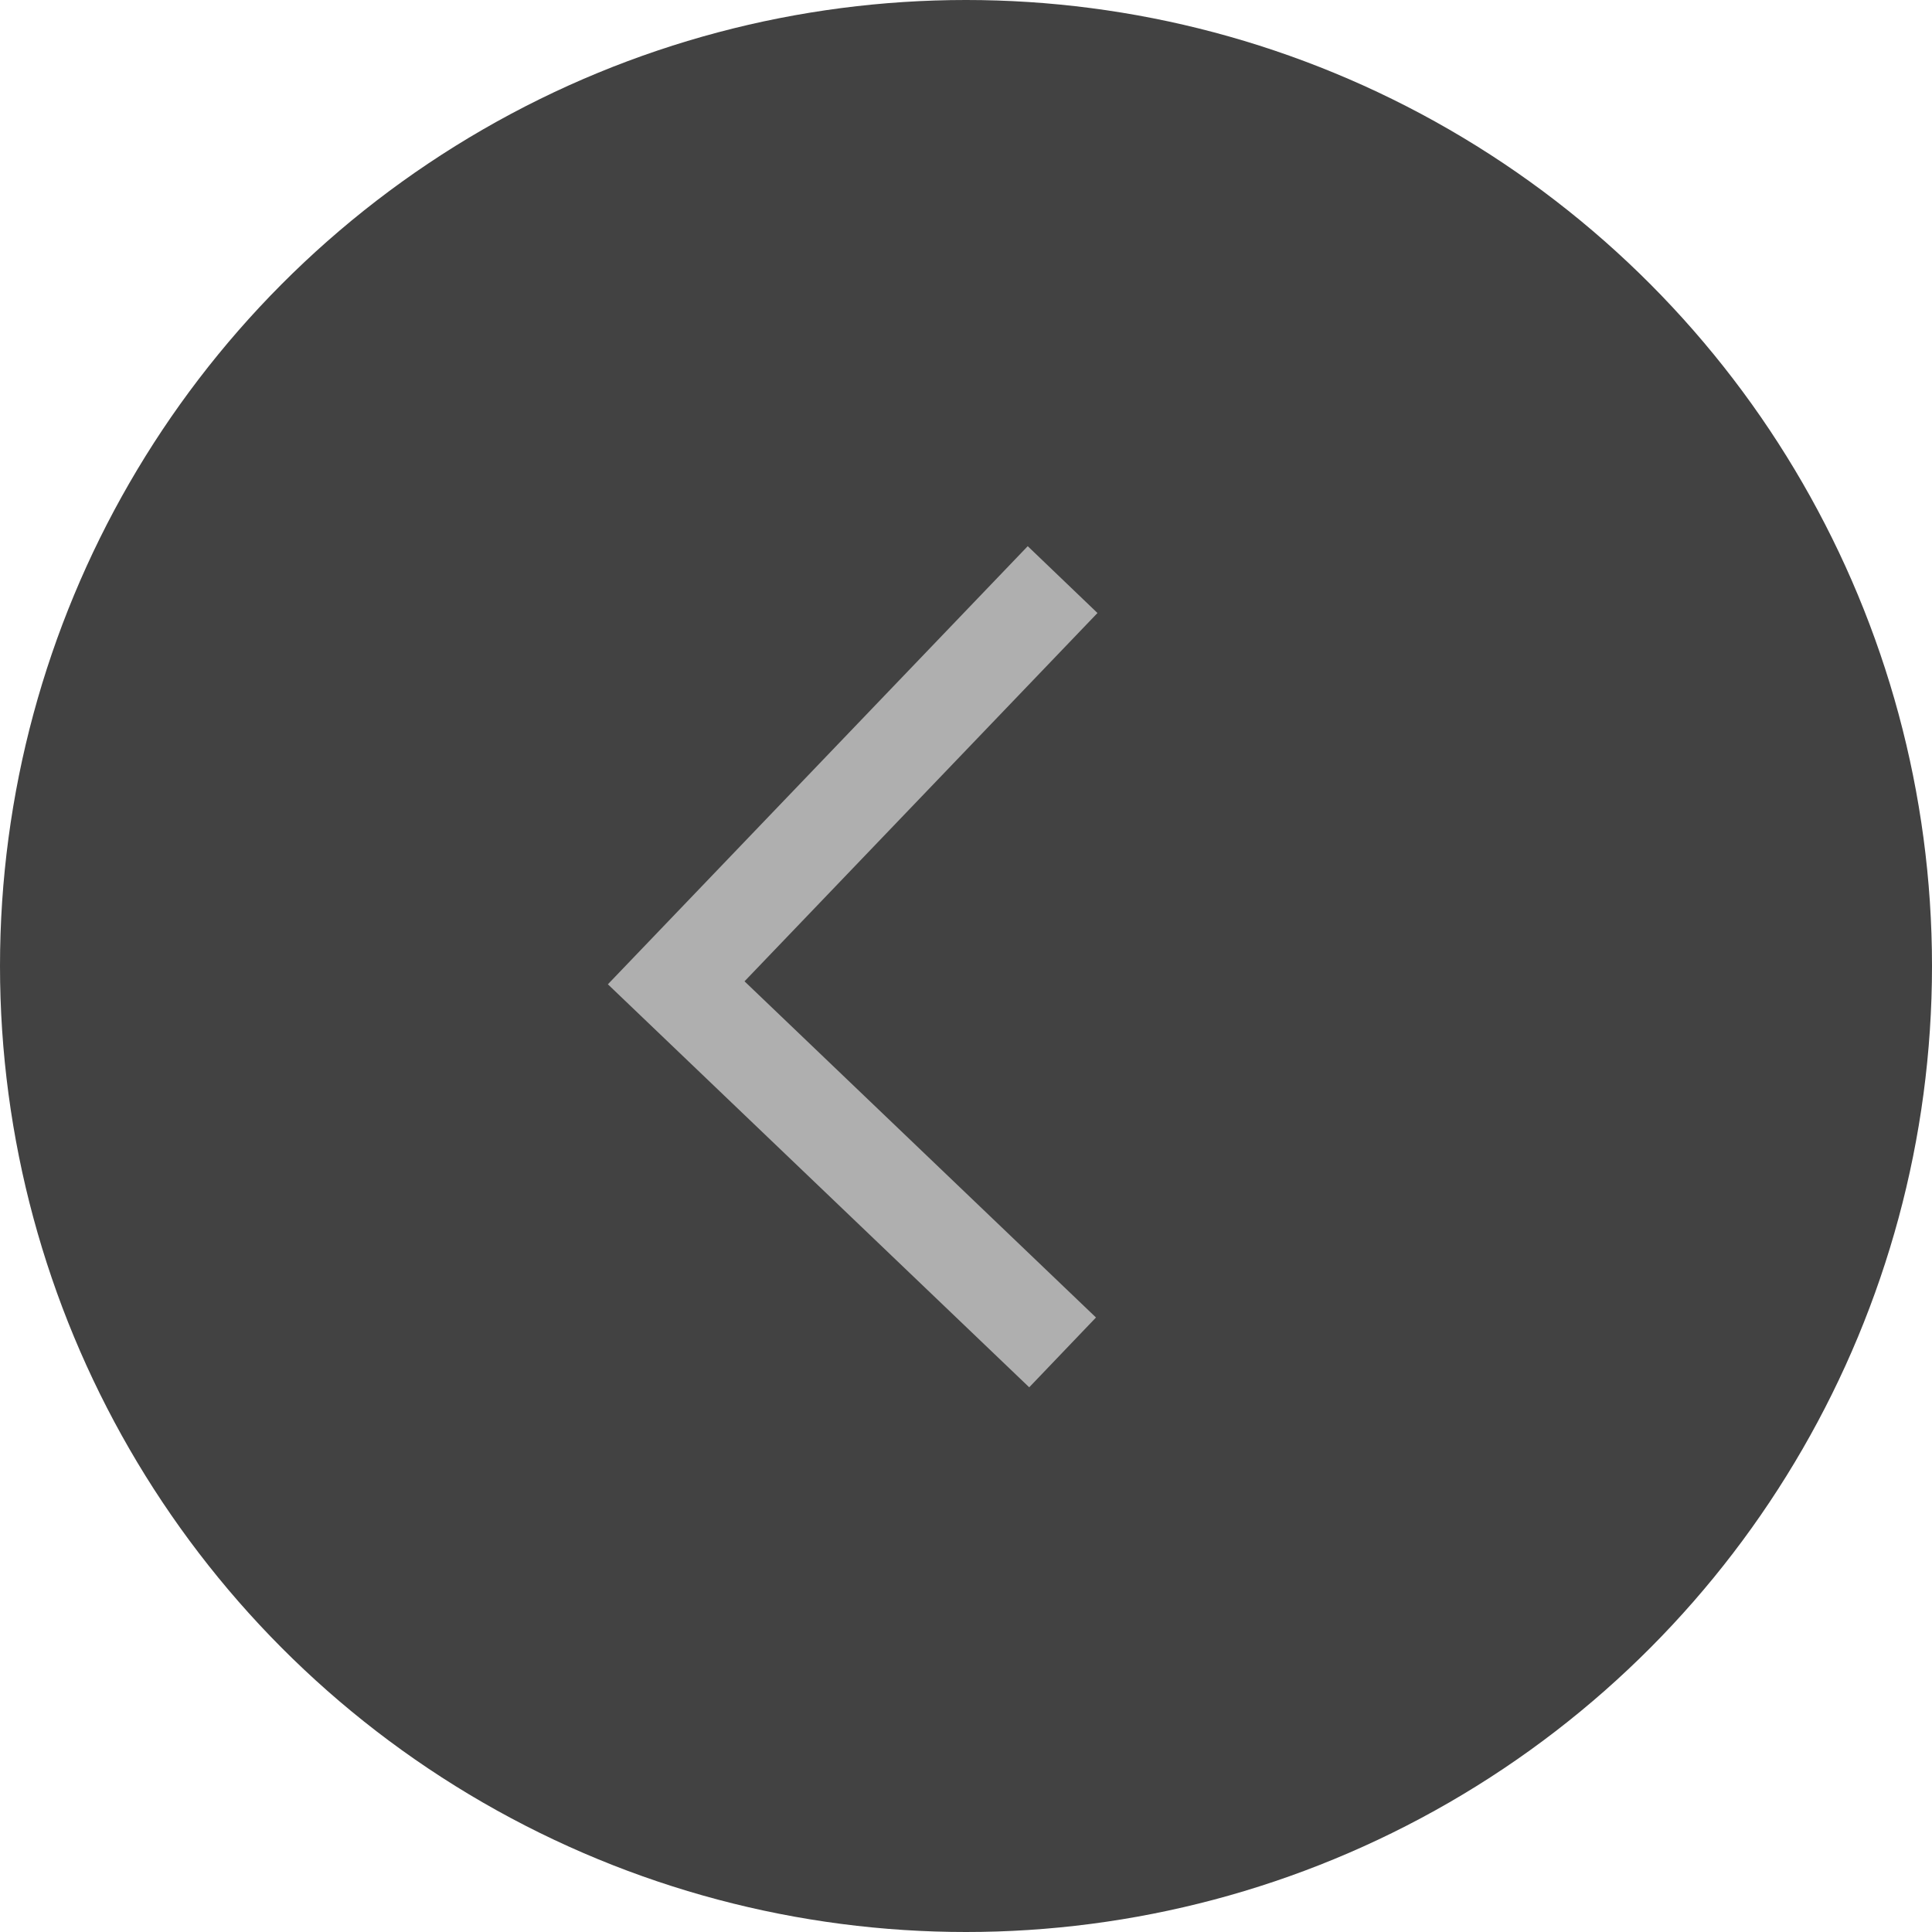 <svg width="60" height="60" viewBox="0 0 60 60" fill="none" xmlns="http://www.w3.org/2000/svg">
<circle cx="30" cy="30" r="30" fill="#424242"/>
<path d="M33 18L21 30.522L33 42" stroke="#AFAFAF" stroke-width="3"/>
</svg>
